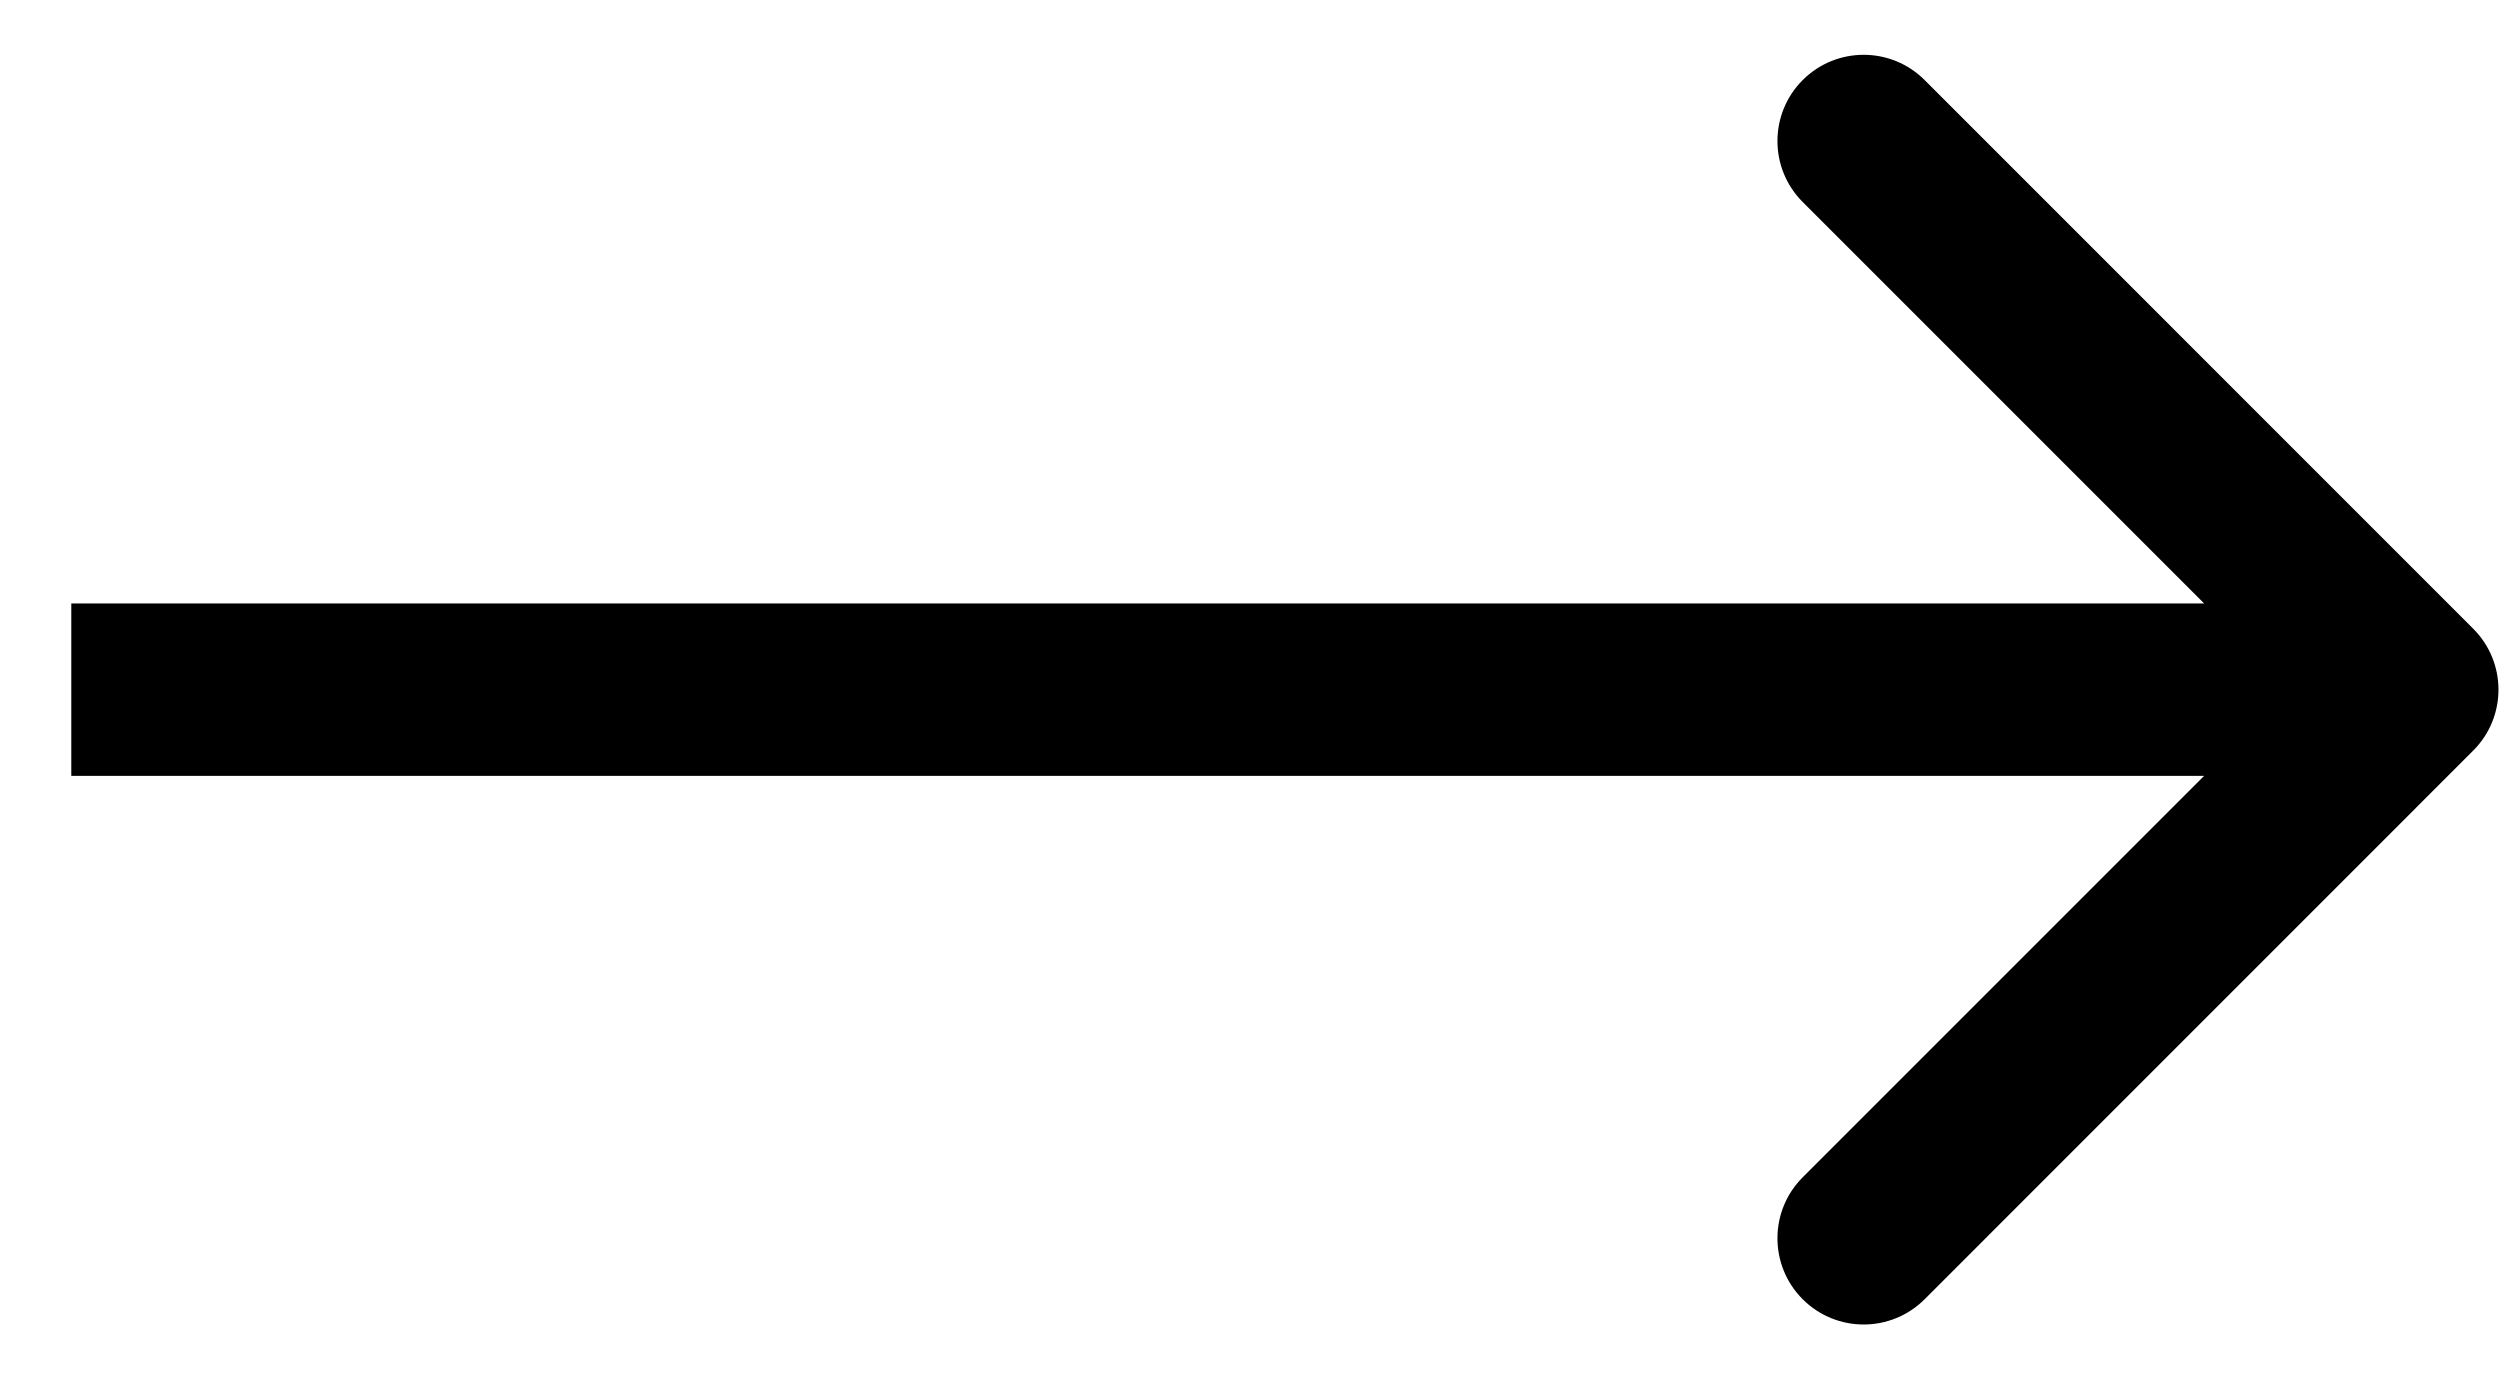 <svg width="29" height="16" viewBox="0 0 29 16" fill="none" xmlns="http://www.w3.org/2000/svg">
<path d="M28.689 8.707C29.08 8.317 29.08 7.683 28.689 7.293L22.326 0.929C21.935 0.538 21.302 0.538 20.911 0.929C20.521 1.319 20.521 1.953 20.911 2.343L26.568 8L20.911 13.657C20.521 14.047 20.521 14.681 20.911 15.071C21.302 15.462 21.935 15.462 22.326 15.071L28.689 8.707ZM0.827 9H27.982V7H0.827V9Z" fill="black"/>
</svg>
